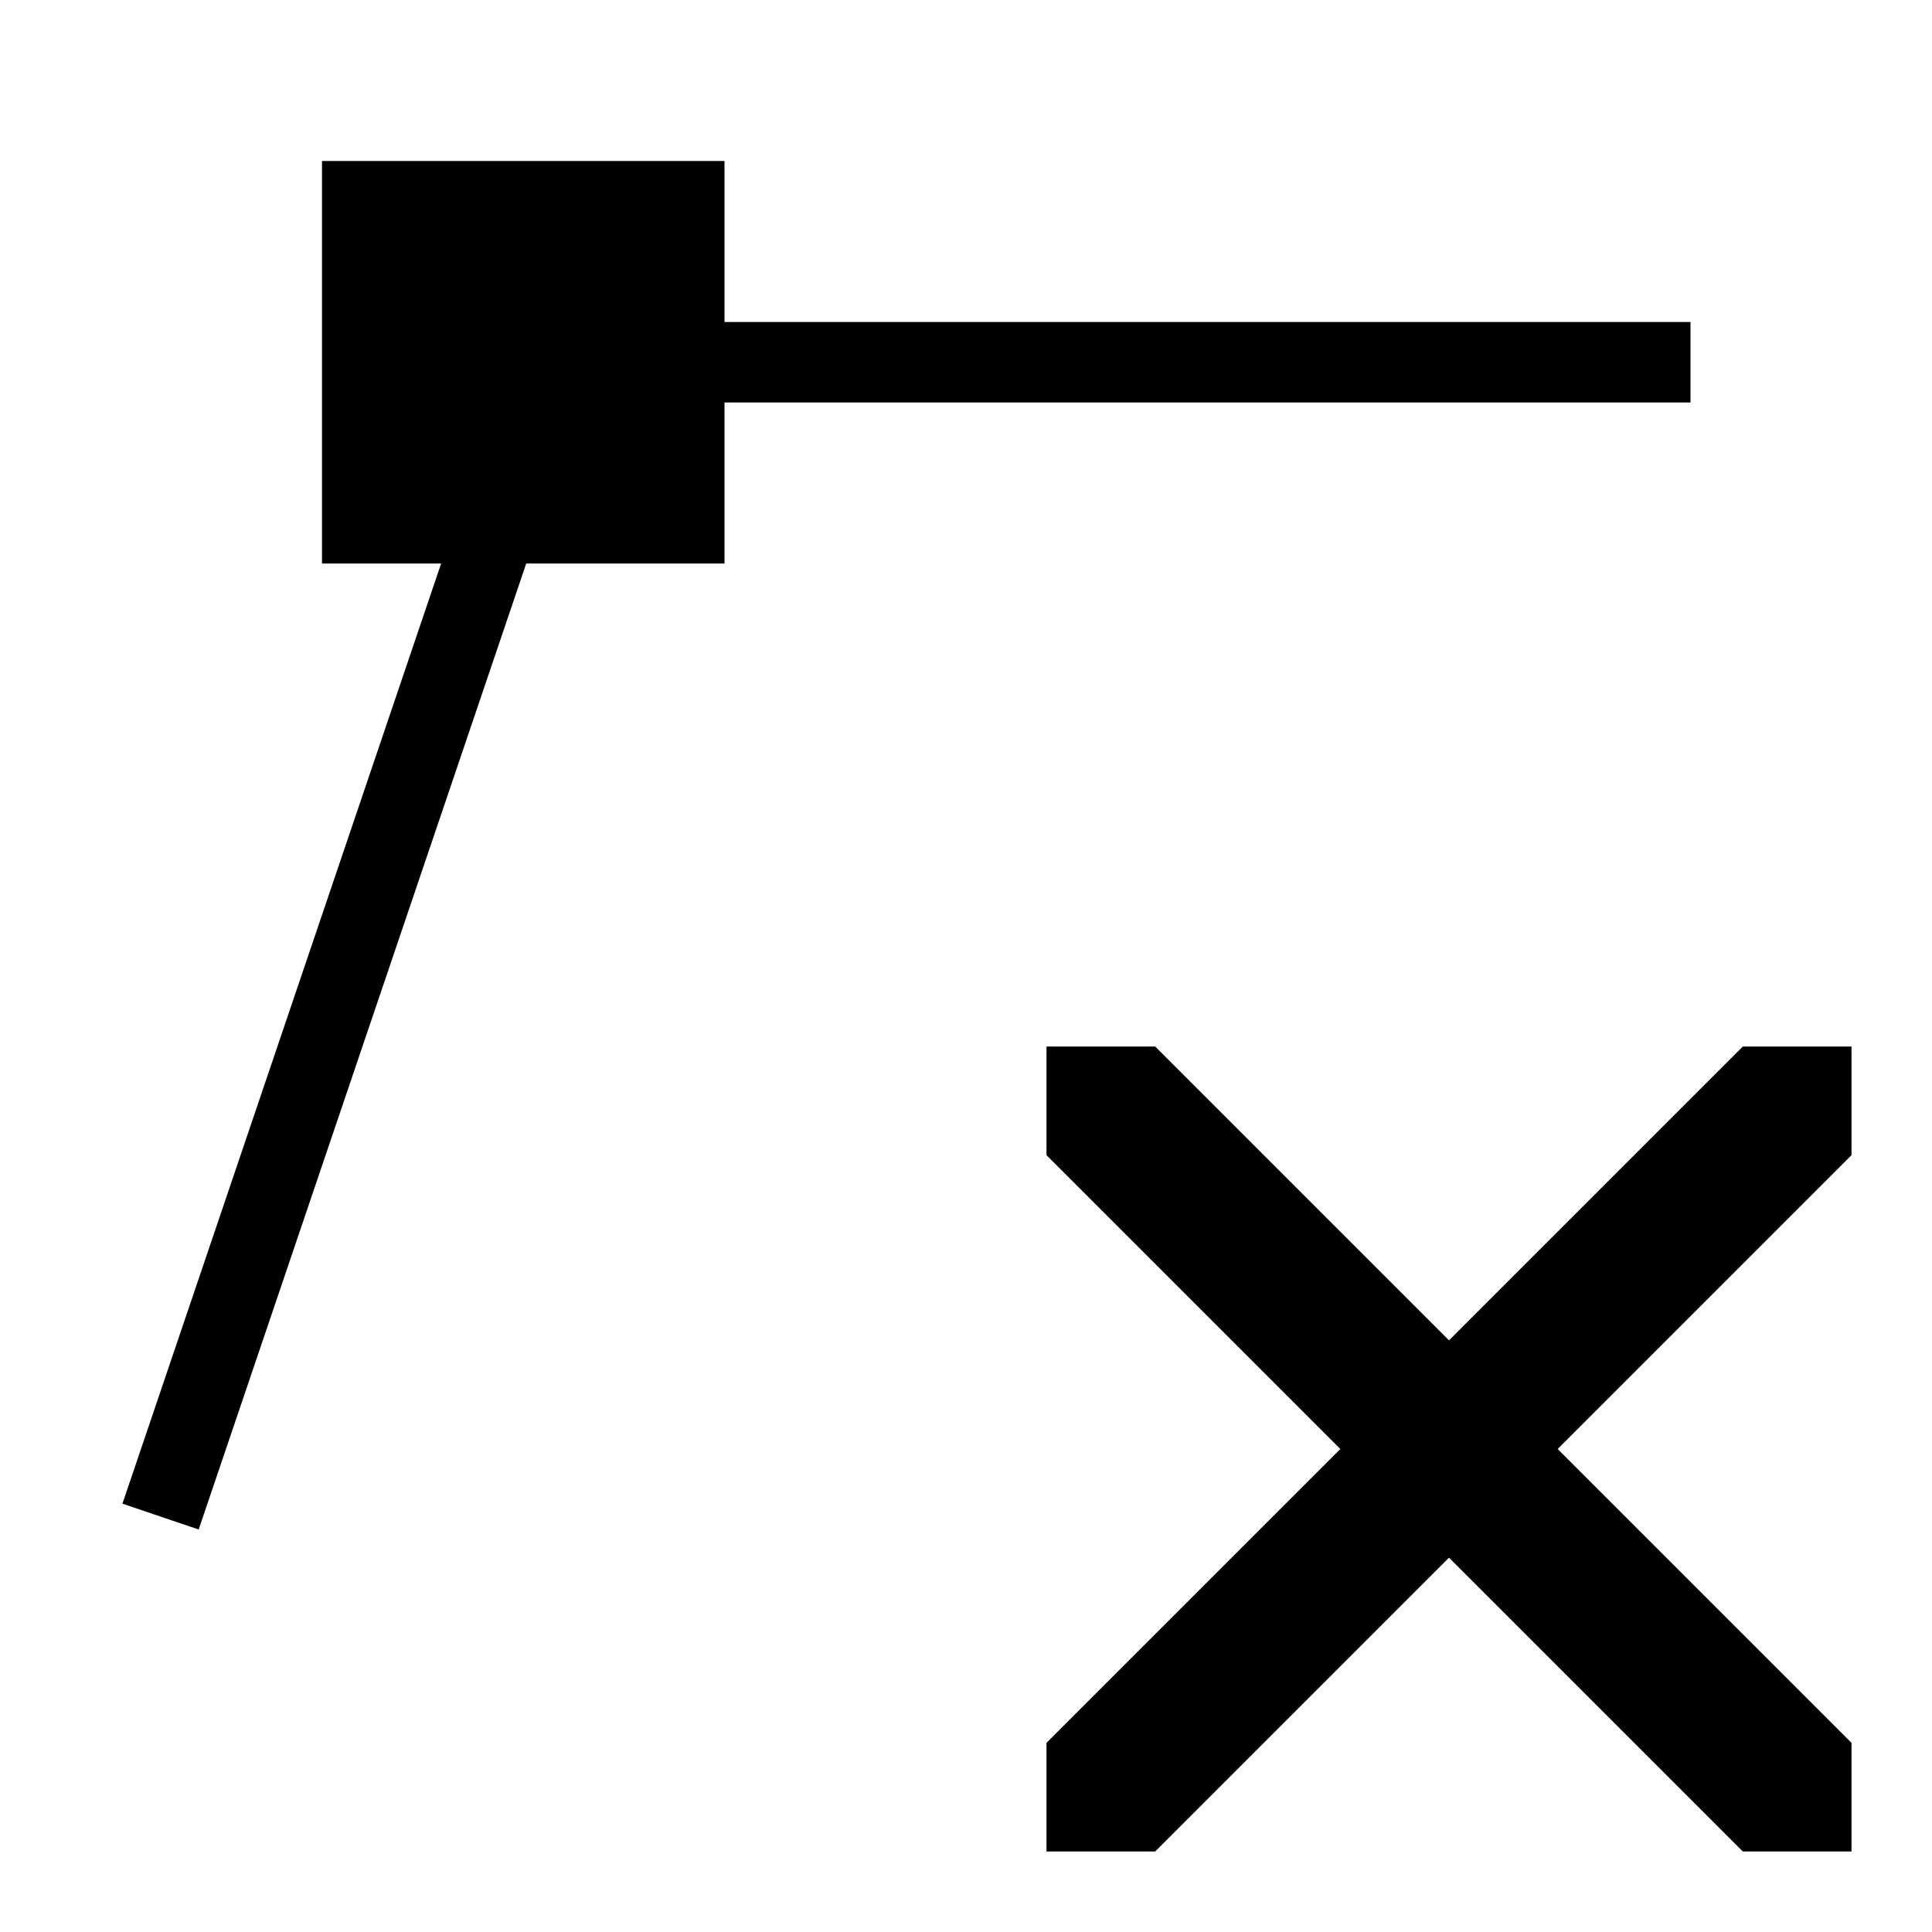 <svg id="icons" xmlns="http://www.w3.org/2000/svg" viewBox="0 0 24 24"><path d="M9 7H6.537L2.468 19l-.947-.321L5.48 7H4V2h5v2h12v1H9zm14 6h-1.35L18 16.65 14.35 13H13v1.35L16.65 18 13 21.65V23h1.35L18 19.35 21.65 23H23v-1.35L19.35 18 23 14.35z"/></svg>